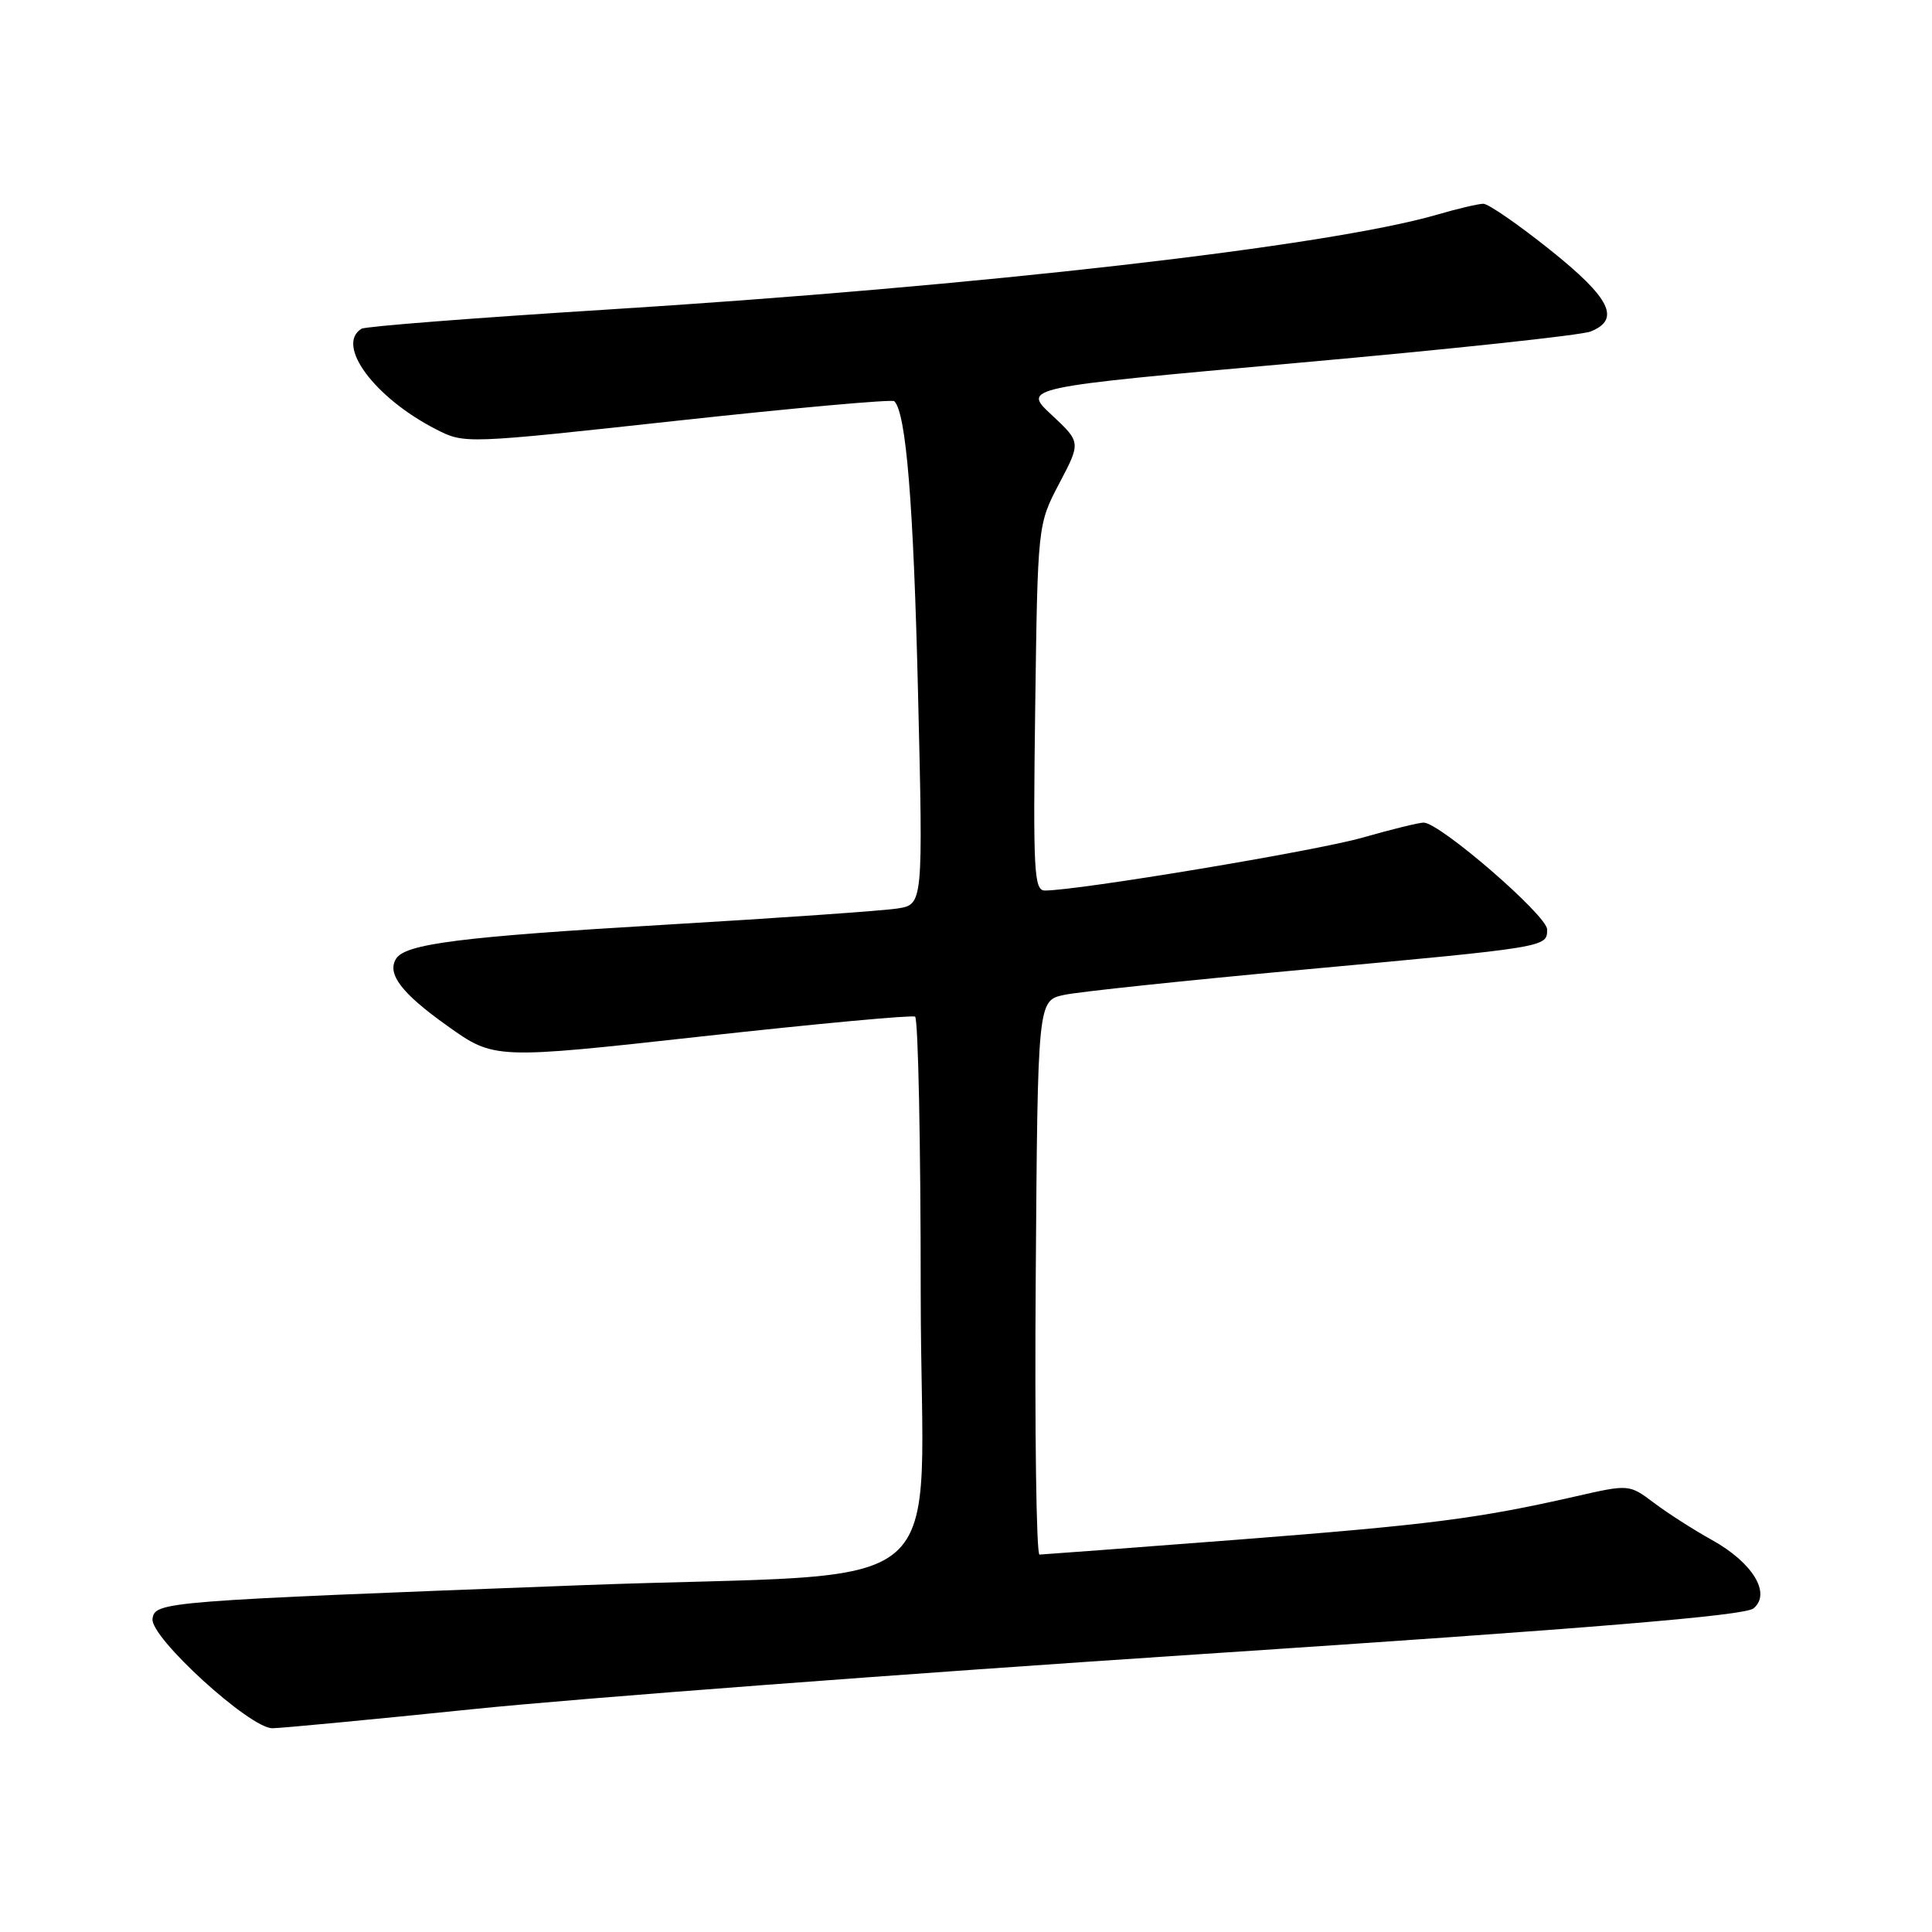 <?xml version="1.0" encoding="UTF-8" standalone="no"?>
<!DOCTYPE svg PUBLIC "-//W3C//DTD SVG 1.1//EN" "http://www.w3.org/Graphics/SVG/1.1/DTD/svg11.dtd" >
<svg xmlns="http://www.w3.org/2000/svg" xmlns:xlink="http://www.w3.org/1999/xlink" version="1.1" viewBox="0 0 256 256">
 <g >
 <path fill="currentColor"
d=" M 62.78 226.46 C 76.37 225.06 119.73 221.78 159.13 219.18 C 211.22 215.74 231.19 214.08 232.35 213.12 C 234.73 211.15 232.25 207.06 226.85 204.06 C 224.46 202.74 221.01 200.53 219.19 199.16 C 215.87 196.66 215.87 196.66 208.69 198.30 C 195.79 201.23 189.45 202.04 163.80 204.03 C 149.88 205.10 138.16 205.98 137.74 205.99 C 137.32 206.00 137.09 189.48 137.24 169.29 C 137.50 132.58 137.50 132.58 141.00 131.83 C 142.93 131.41 157.10 129.92 172.50 128.50 C 205.20 125.49 205.00 125.52 205.00 123.15 C 205.00 121.31 190.78 109.00 188.64 109.00 C 188.01 109.00 184.35 109.90 180.50 111.00 C 174.38 112.75 142.85 118.00 138.45 118.00 C 137.01 118.00 136.88 115.51 137.17 93.75 C 137.50 69.50 137.50 69.50 140.36 64.05 C 143.23 58.60 143.23 58.60 139.34 54.97 C 135.45 51.35 135.45 51.35 171.97 48.08 C 192.06 46.29 209.51 44.42 210.75 43.93 C 214.80 42.33 213.39 39.49 205.37 33.09 C 201.18 29.74 197.21 27.00 196.55 27.00 C 195.90 27.00 193.14 27.65 190.43 28.44 C 176.02 32.64 129.70 37.94 80.15 41.04 C 62.91 42.12 48.40 43.25 47.90 43.56 C 44.42 45.71 49.63 52.73 57.81 56.90 C 61.56 58.82 61.66 58.81 89.78 55.74 C 105.30 54.05 118.22 52.89 118.50 53.16 C 120.07 54.73 121.04 66.66 121.64 91.68 C 122.32 119.85 122.32 119.85 118.91 120.38 C 117.03 120.68 103.12 121.65 88.00 122.54 C 61.07 124.13 53.70 125.06 52.48 127.04 C 51.24 129.04 53.21 131.62 59.27 135.93 C 65.50 140.37 65.50 140.37 93.00 137.33 C 108.12 135.66 120.84 134.48 121.25 134.71 C 121.66 134.93 122.00 151.45 122.00 171.42 C 122.00 213.28 128.00 208.12 77.00 210.05 C 21.41 212.16 20.54 212.23 20.21 214.50 C 19.87 216.94 33.08 229.00 36.09 229.00 C 37.17 229.00 49.18 227.86 62.78 226.46 Z "/>
</g>
</svg>